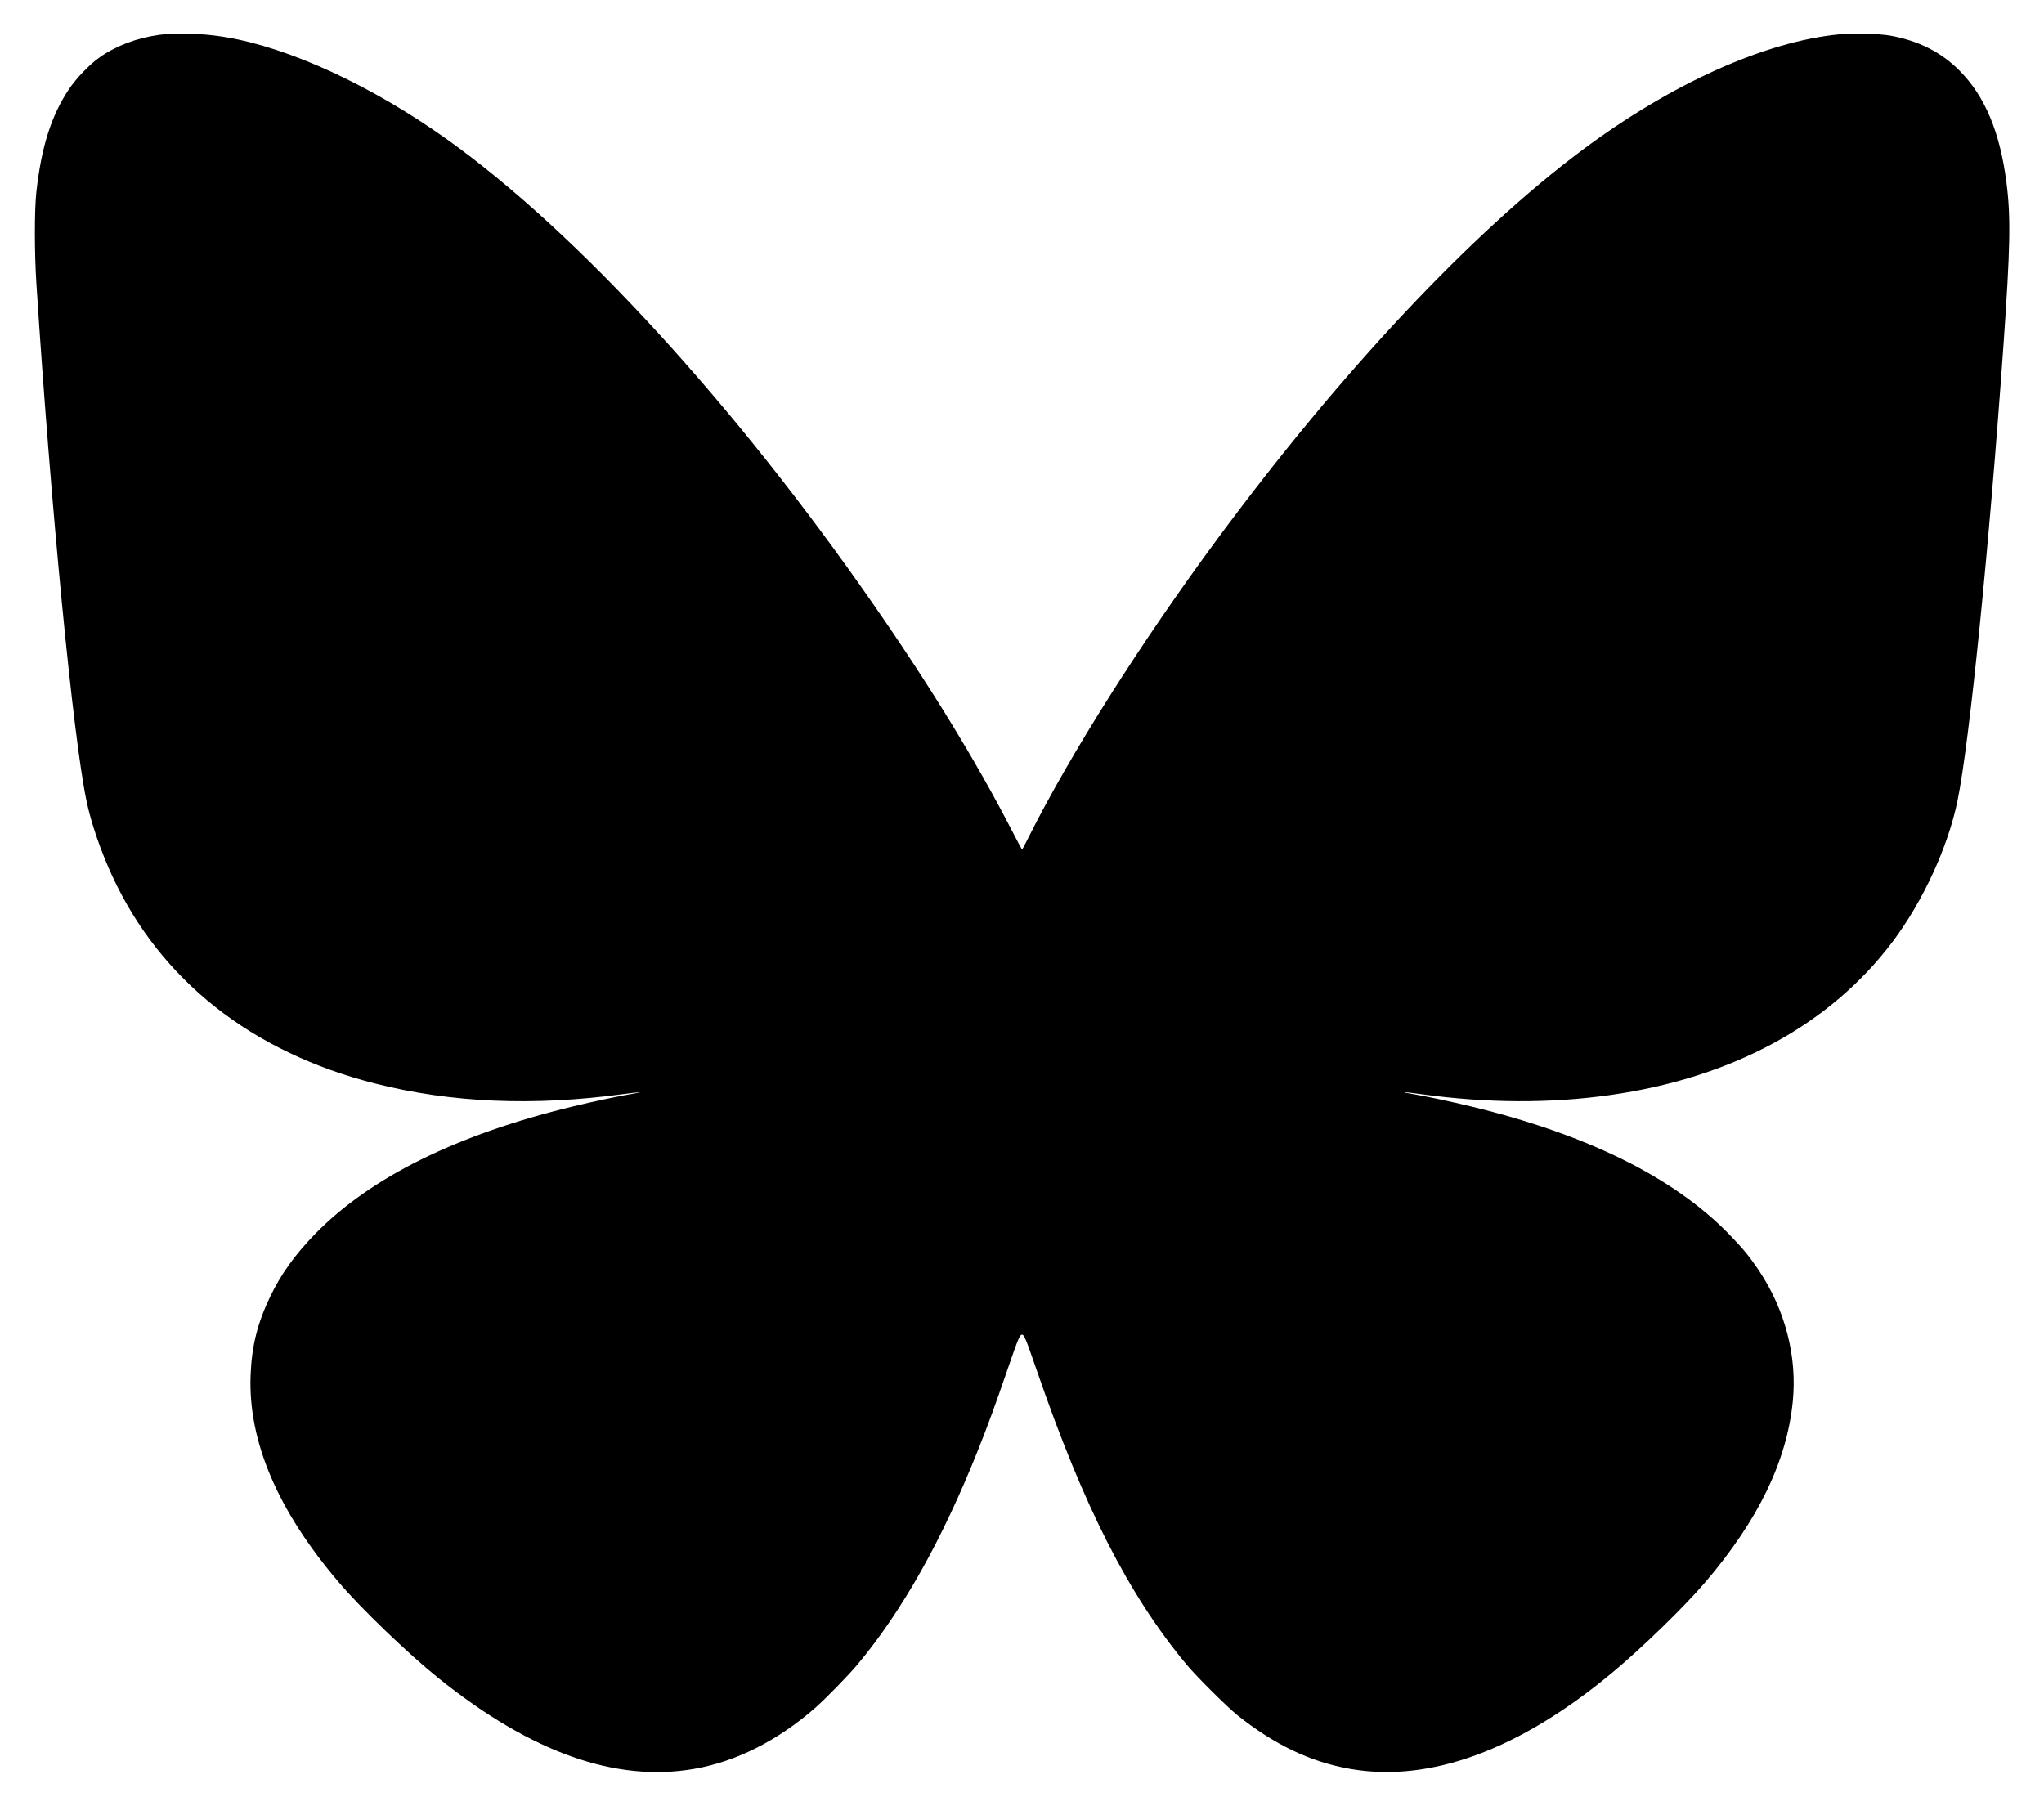 <?xml version="1.0" standalone="no"?>
<!DOCTYPE svg PUBLIC "-//W3C//DTD SVG 20010904//EN"
 "http://www.w3.org/TR/2001/REC-SVG-20010904/DTD/svg10.dtd">
<svg version="1.0" xmlns="http://www.w3.org/2000/svg"
 width="2319pt" height="2049pt" viewBox="0 0 2319 2049"
 preserveAspectRatio="xMidYMid meet">

<g transform="translate(0,2049) scale(0.1,-0.1)"
fill="#000000" stroke="none">
<path d="M1808 20095 c-254 -35 -491 -124 -678 -256 -114 -80 -265 -237 -349
-363 -200 -300 -311 -652 -368 -1159 -23 -206 -23 -692 0 -1047 165 -2545 415
-5134 568 -5865 51 -249 163 -574 293 -855 547 -1182 1582 -1999 2984 -2354
861 -218 1787 -258 2811 -120 184 25 261 28 114 5 -136 -22 -460 -90 -693
-147 -1307 -317 -2285 -801 -2911 -1440 -234 -241 -387 -453 -514 -716 -145
-303 -209 -559 -222 -893 -28 -749 307 -1535 1004 -2351 253 -298 789 -812
1129 -1085 1051 -843 2007 -1183 2898 -1029 474 82 942 317 1366 685 123 107
382 372 489 500 509 610 959 1411 1364 2425 118 296 190 493 344 940 114 331
133 377 158 377 25 0 43 -45 170 -412 533 -1546 1038 -2538 1696 -3330 114
-137 452 -473 575 -573 419 -336 834 -534 1283 -612 905 -158 1920 215 2976
1095 331 275 815 746 1049 1020 603 705 928 1375 996 2054 51 509 -86 1038
-382 1482 -112 167 -185 256 -348 423 -624 638 -1603 1123 -2910 1440 -233 57
-557 125 -693 147 -43 6 -76 14 -73 16 2 3 87 -7 188 -21 742 -103 1467 -107
2148 -10 1385 196 2494 798 3202 1739 346 460 631 1080 738 1605 136 670 359
2883 520 5160 78 1110 85 1457 34 1850 -73 572 -246 983 -534 1270 -208 209
-466 339 -785 396 -123 22 -414 29 -572 15 -842 -79 -1911 -559 -2921 -1313
-1259 -940 -2742 -2520 -4133 -4403 -875 -1184 -1675 -2448 -2153 -3402 -36
-73 -68 -133 -70 -133 -2 0 -56 100 -119 223 -402 780 -930 1643 -1576 2572
-1577 2271 -3362 4216 -4828 5263 -854 609 -1787 1040 -2514 1161 -260 43
-551 53 -751 26z"/>
</g>
</svg>
